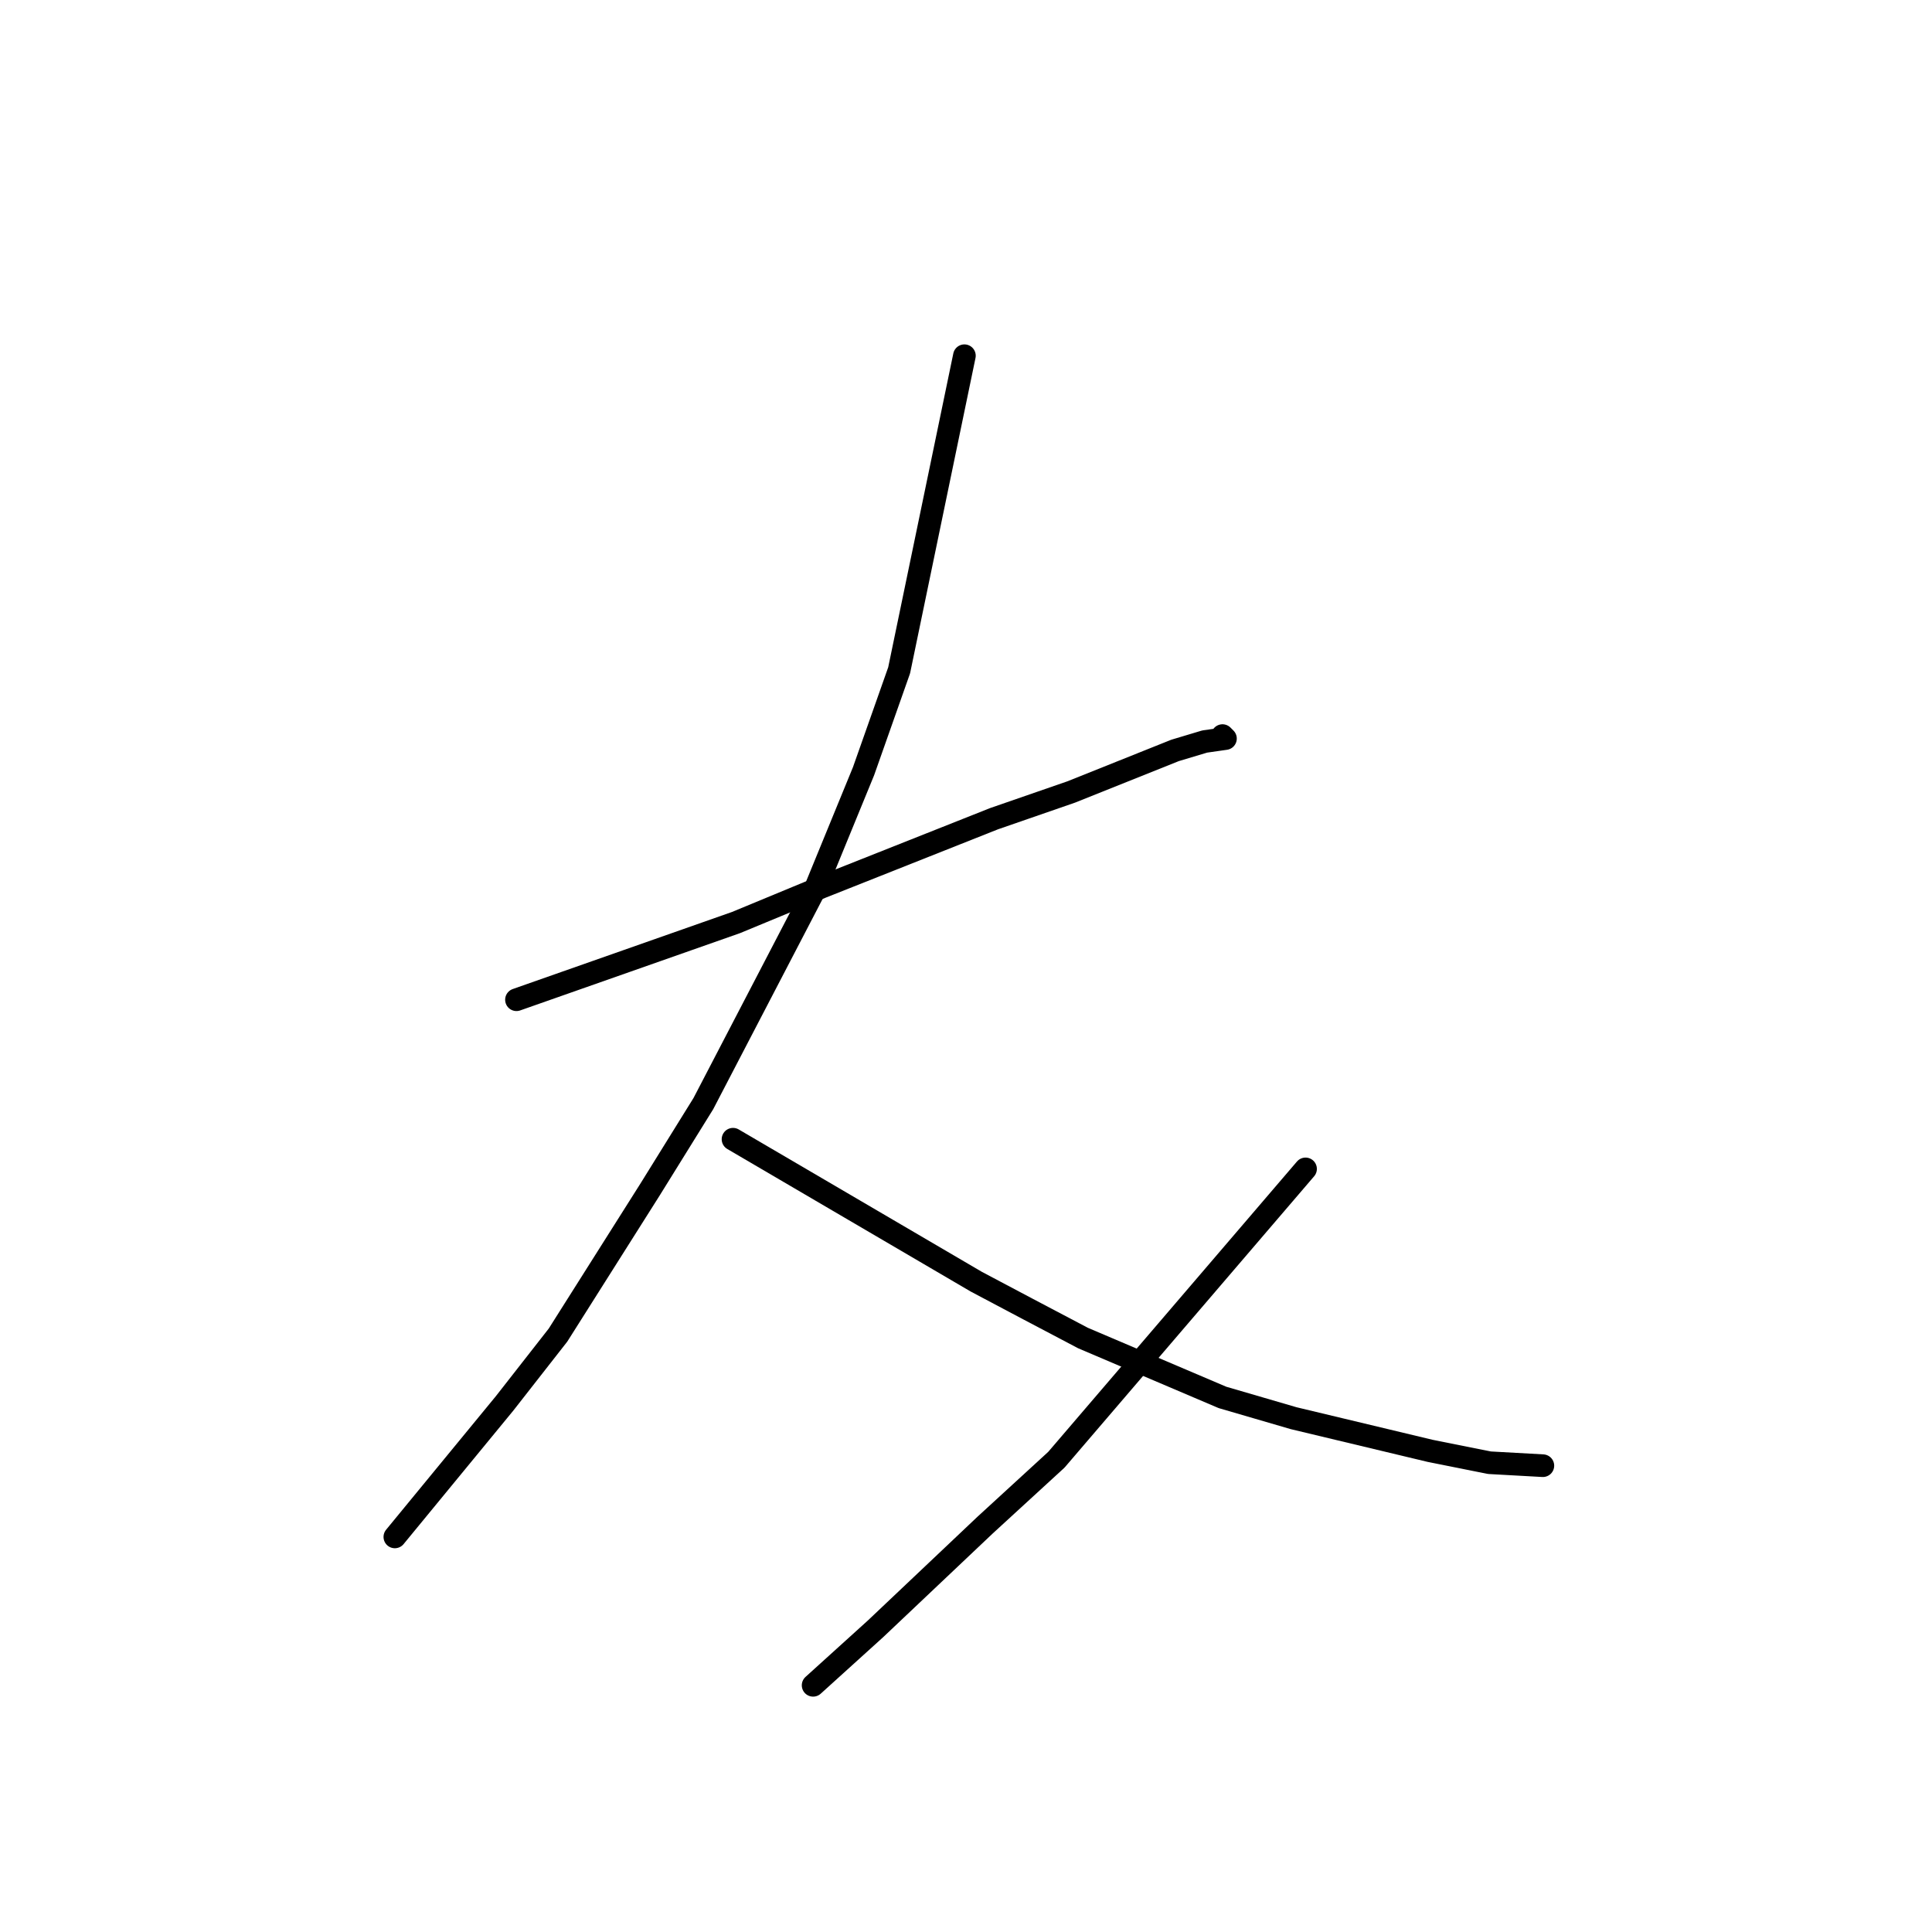 <?xml version="1.0" standalone="no"?>
    <svg width="256" height="256" xmlns="http://www.w3.org/2000/svg" version="1.1">
    <polyline stroke="black" stroke-width="3" stroke-linecap="round" fill="transparent" stroke-linejoin="round" points="68.435 132.47 82.979 127.358 97.522 122.245 108.921 117.526 131.719 108.481 141.939 104.942 155.697 99.436 159.628 98.257 162.379 97.863 161.986 97.47 161.986 97.47 " />
        <polyline stroke="black" stroke-width="3" stroke-linecap="round" fill="transparent" stroke-linejoin="round" points="127.789 47.134 123.465 67.976 119.141 88.819 114.424 102.189 108.135 117.526 93.198 146.234 86.123 157.638 73.938 176.908 66.863 185.953 52.319 203.649 52.319 203.649 " />
        <polyline stroke="black" stroke-width="3" stroke-linecap="round" fill="transparent" stroke-linejoin="round" points="97.129 150.953 113.245 160.391 129.361 169.829 136.043 173.368 143.512 177.301 161.986 185.166 171.42 187.919 189.501 192.245 197.362 193.818 204.438 194.211 204.438 194.211 " />
        <polyline stroke="black" stroke-width="3" stroke-linecap="round" fill="transparent" stroke-linejoin="round" points="172.992 154.885 161.2 168.649 149.408 182.413 139.974 193.424 130.54 202.076 115.997 215.84 107.742 223.312 107.742 223.312 " />
        </svg>